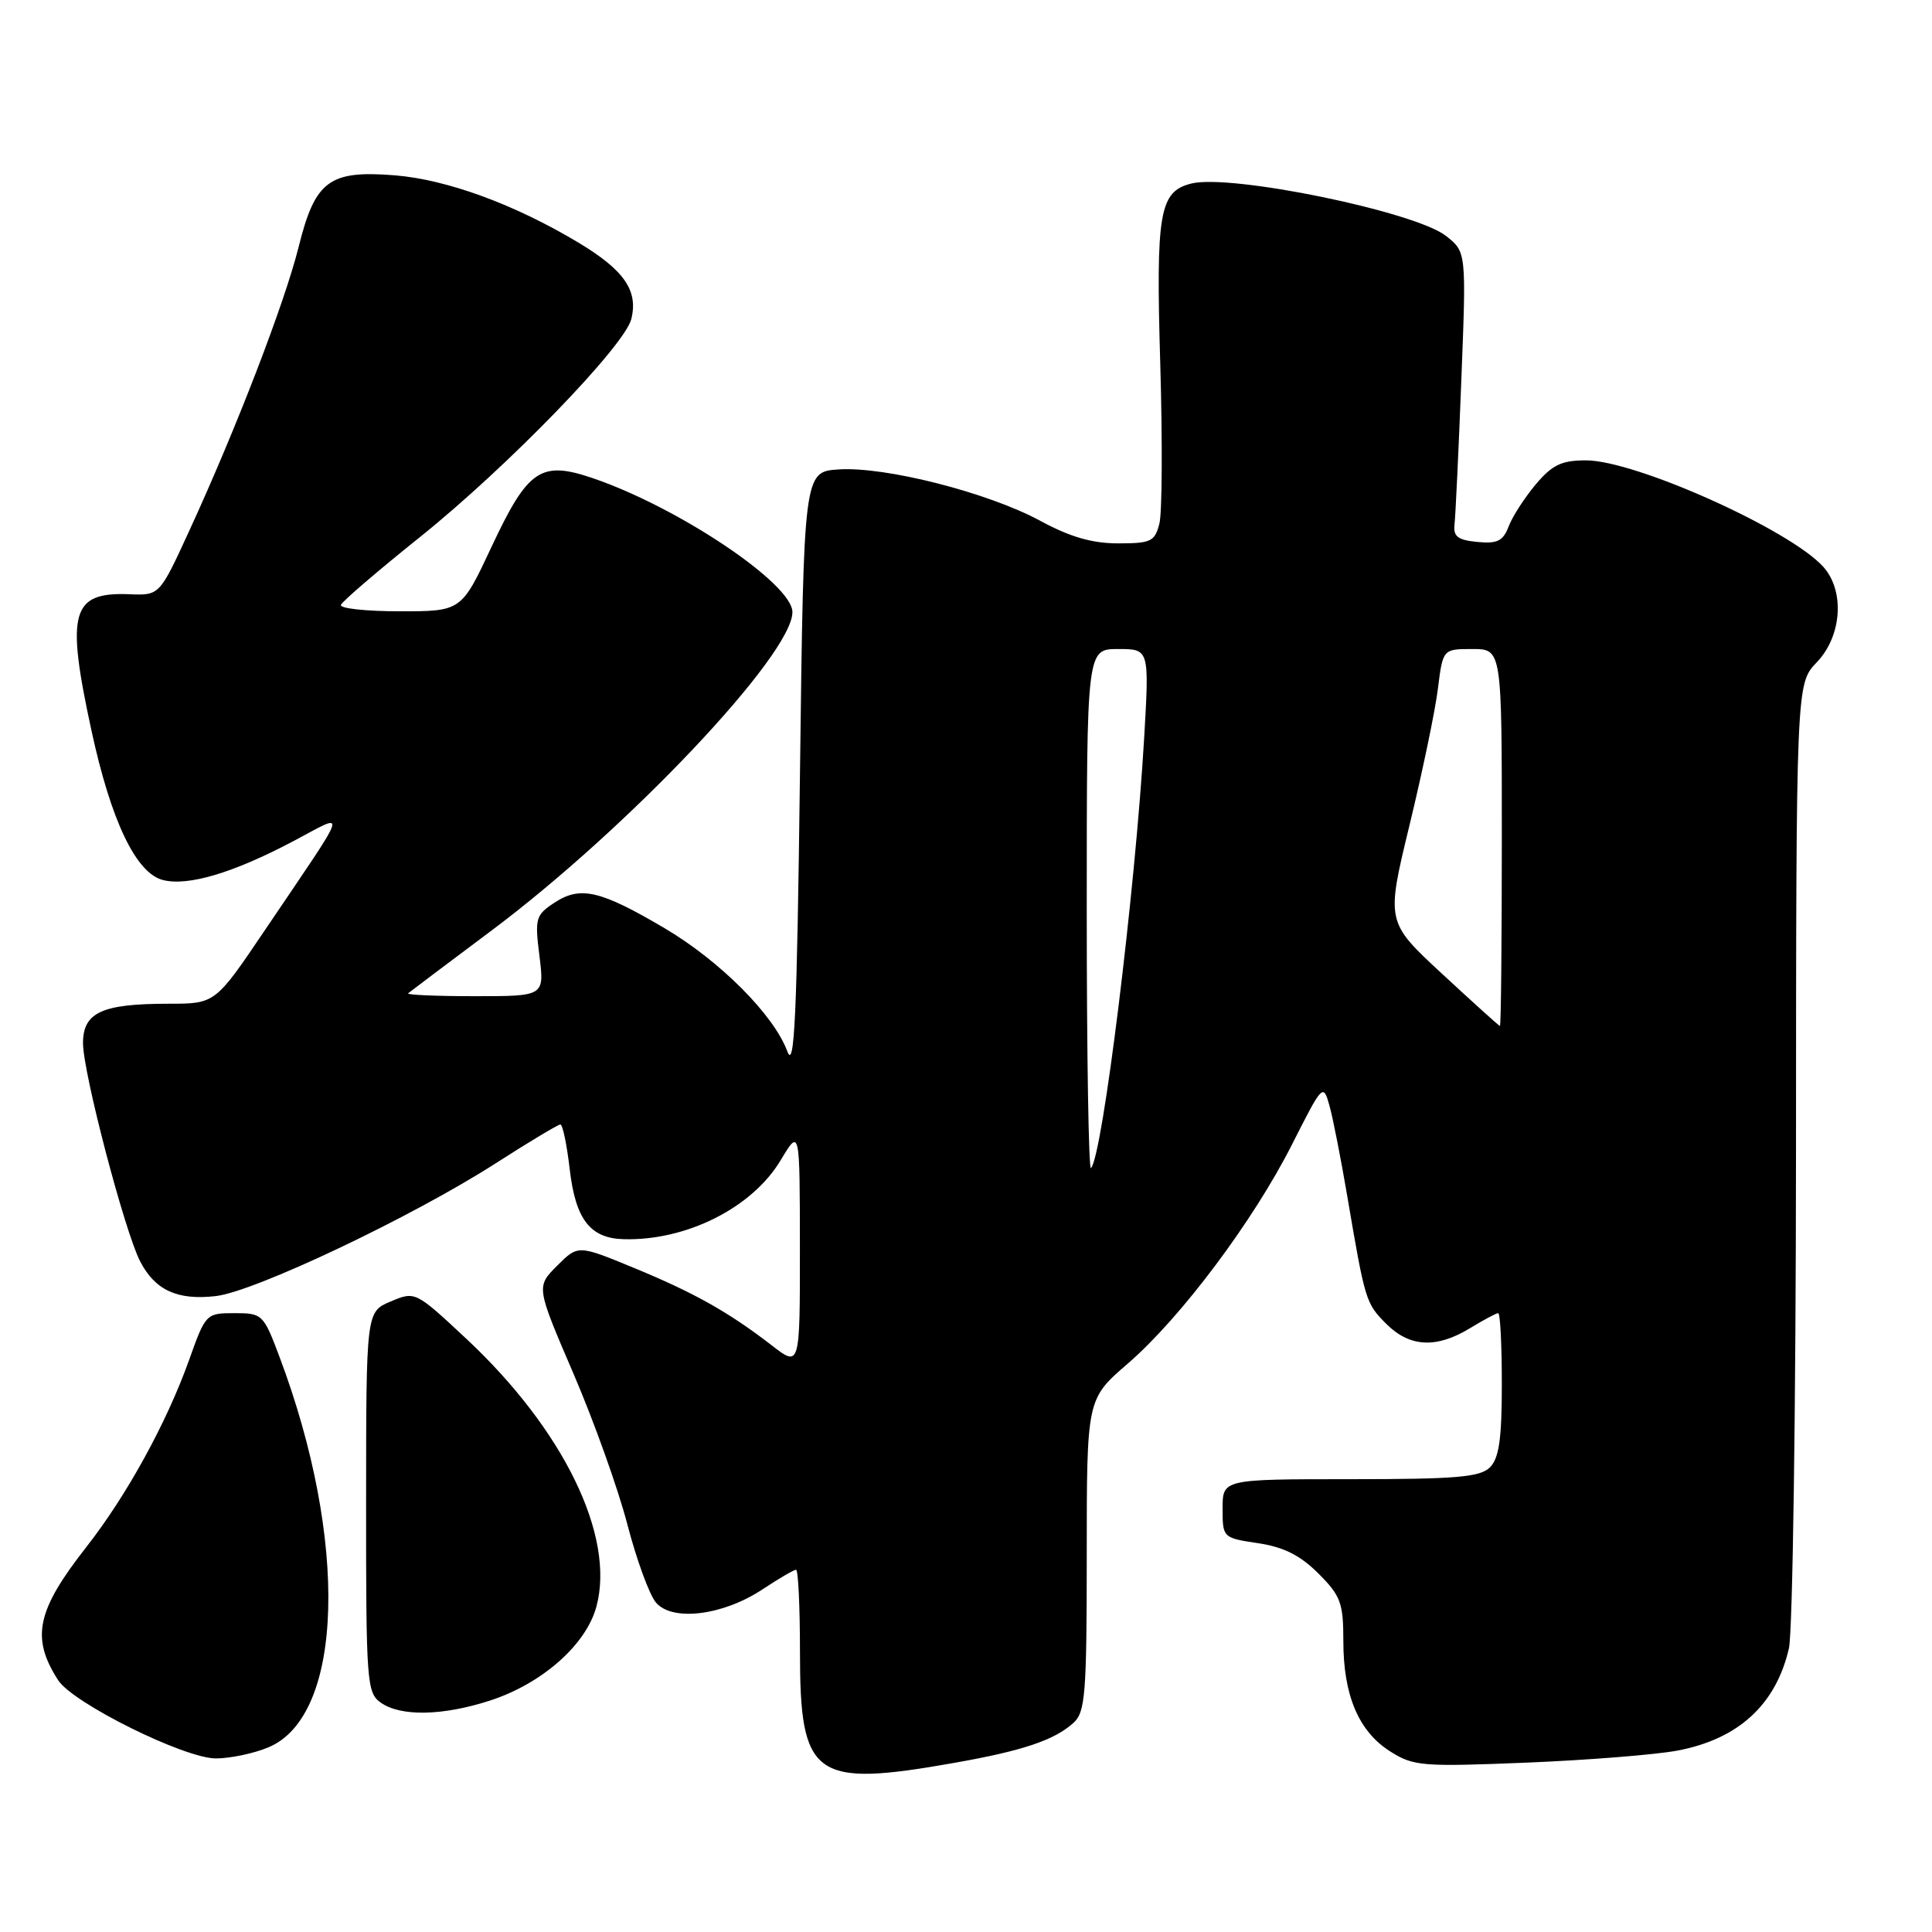 <?xml version="1.0" encoding="UTF-8" standalone="no"?>
<!DOCTYPE svg PUBLIC "-//W3C//DTD SVG 1.1//EN" "http://www.w3.org/Graphics/SVG/1.1/DTD/svg11.dtd" >
<svg xmlns="http://www.w3.org/2000/svg" xmlns:xlink="http://www.w3.org/1999/xlink" version="1.1" viewBox="0 0 256 256">
 <g >
 <path fill="currentColor"
d=" M 126.50 233.58 C 135.55 231.98 139.71 230.58 142.25 228.28 C 143.81 226.86 144.00 224.44 144.00 206.04 C 144.00 185.38 144.00 185.38 149.41 180.71 C 156.45 174.63 166.06 161.81 171.22 151.61 C 175.25 143.64 175.33 143.55 176.16 146.50 C 176.62 148.15 177.68 153.55 178.52 158.50 C 180.89 172.44 180.97 172.69 183.70 175.43 C 186.80 178.52 190.33 178.70 194.77 176.00 C 196.57 174.90 198.26 174.00 198.52 174.00 C 198.79 174.00 199.00 178.24 199.00 183.43 C 199.00 190.67 198.63 193.22 197.43 194.43 C 196.12 195.73 192.98 196.00 178.93 196.00 C 162.00 196.00 162.00 196.00 162.00 199.89 C 162.00 203.75 162.03 203.78 166.69 204.48 C 170.10 204.99 172.29 206.09 174.69 208.49 C 177.65 211.45 178.00 212.39 178.00 217.43 C 178.00 224.64 180.02 229.41 184.19 232.06 C 187.29 234.03 188.42 234.12 202.23 233.56 C 210.33 233.23 219.33 232.51 222.23 231.97 C 230.33 230.45 235.31 225.90 237.04 218.42 C 237.54 216.27 237.96 186.62 237.98 152.55 C 238.00 90.61 238.00 90.61 240.73 87.76 C 244.07 84.28 244.47 78.28 241.58 75.09 C 237.12 70.16 216.68 61.00 210.15 61.00 C 206.91 61.00 205.68 61.59 203.49 64.19 C 202.01 65.95 200.40 68.45 199.90 69.76 C 199.17 71.69 198.40 72.07 195.75 71.81 C 193.17 71.56 192.55 71.09 192.73 69.50 C 192.86 68.40 193.27 59.82 193.63 50.44 C 194.30 33.38 194.30 33.38 191.60 31.26 C 187.51 28.04 163.06 23.01 157.85 24.32 C 153.62 25.38 153.15 28.15 153.74 48.19 C 154.04 58.38 153.99 67.90 153.63 69.36 C 153.02 71.76 152.52 72.00 148.16 72.00 C 144.72 72.00 141.78 71.15 137.82 69.00 C 130.93 65.27 117.32 61.80 111.15 62.20 C 106.50 62.50 106.50 62.50 106.00 102.50 C 105.60 134.78 105.27 141.88 104.32 139.30 C 102.54 134.49 95.41 127.33 88.06 122.99 C 79.56 117.98 76.91 117.36 73.50 119.59 C 70.97 121.25 70.85 121.67 71.48 126.68 C 72.14 132.00 72.14 132.00 62.91 132.00 C 57.82 132.00 53.85 131.83 54.08 131.62 C 54.31 131.42 59.22 127.72 65.00 123.40 C 83.16 109.83 105.00 86.74 105.00 81.11 C 105.00 77.35 89.91 67.23 78.52 63.35 C 71.66 61.02 69.95 62.18 65.14 72.44 C 61.13 81.00 61.13 81.00 52.98 81.00 C 48.50 81.00 44.98 80.62 45.17 80.15 C 45.35 79.68 50.06 75.64 55.64 71.17 C 67.23 61.88 82.74 45.87 83.65 42.28 C 84.59 38.51 82.71 35.79 76.65 32.15 C 68.18 27.07 59.23 23.79 52.30 23.23 C 43.63 22.54 41.76 23.93 39.58 32.68 C 37.74 40.09 31.31 56.79 25.07 70.35 C 21.14 78.90 21.14 78.90 17.17 78.74 C 9.45 78.43 8.71 81.07 12.11 96.76 C 14.71 108.79 18.03 115.72 21.60 116.61 C 24.92 117.45 30.87 115.68 38.81 111.49 C 46.11 107.64 46.53 106.33 35.10 123.25 C 28.52 133.00 28.52 133.00 22.33 133.00 C 13.49 133.00 11.00 134.15 11.00 138.23 C 11.00 142.12 16.51 163.15 18.57 167.14 C 20.55 170.96 23.50 172.32 28.58 171.74 C 33.72 171.16 54.58 161.27 65.72 154.12 C 70.11 151.30 73.95 149.00 74.25 149.00 C 74.56 149.00 75.11 151.67 75.49 154.93 C 76.26 161.58 78.20 164.09 82.65 164.20 C 90.96 164.42 99.66 160.04 103.44 153.74 C 105.98 149.50 105.98 149.50 105.99 165.33 C 106.00 181.17 106.00 181.17 102.25 178.26 C 96.58 173.88 91.99 171.29 83.92 167.97 C 76.59 164.95 76.59 164.95 73.82 167.72 C 71.04 170.50 71.04 170.50 75.98 182.00 C 78.70 188.32 81.92 197.32 83.13 202.00 C 84.35 206.68 86.05 211.33 86.92 212.35 C 89.08 214.89 95.78 214.07 101.00 210.62 C 103.18 209.18 105.19 208.00 105.48 208.00 C 105.77 208.00 106.00 212.89 106.00 218.87 C 106.00 235.57 107.83 236.89 126.50 233.58 Z  M 35.57 231.53 C 45.56 227.36 46.21 204.15 37.02 179.75 C 34.91 174.14 34.76 174.00 31.06 174.00 C 27.31 174.00 27.24 174.07 25.04 180.25 C 22.07 188.55 16.80 198.14 11.47 204.95 C 4.84 213.41 4.08 217.00 7.70 222.63 C 9.66 225.68 24.42 233.00 28.61 233.00 C 30.51 233.00 33.64 232.34 35.57 231.53 Z  M 64.88 225.35 C 71.81 223.11 77.67 217.95 79.03 212.87 C 81.55 203.53 74.66 189.39 61.68 177.29 C 55.04 171.10 55.01 171.09 51.77 172.45 C 48.52 173.82 48.52 173.82 48.51 199.03 C 48.50 222.99 48.60 224.30 50.47 225.62 C 53.11 227.47 58.65 227.36 64.88 225.35 Z  M 144.00 120.67 C 144.00 86.00 144.00 86.00 148.15 86.00 C 152.29 86.00 152.29 86.00 151.61 97.75 C 150.41 118.24 146.08 153.25 144.56 154.78 C 144.25 155.08 144.00 139.73 144.00 120.67 Z  M 191.08 129.03 C 183.66 122.16 183.66 122.16 186.77 109.33 C 188.48 102.27 190.18 94.14 190.53 91.25 C 191.19 86.00 191.19 86.00 195.09 86.00 C 199.00 86.00 199.00 86.00 199.00 111.00 C 199.00 124.75 198.89 135.98 198.75 135.95 C 198.61 135.93 195.16 132.81 191.08 129.03 Z "/>
</g>
</svg>